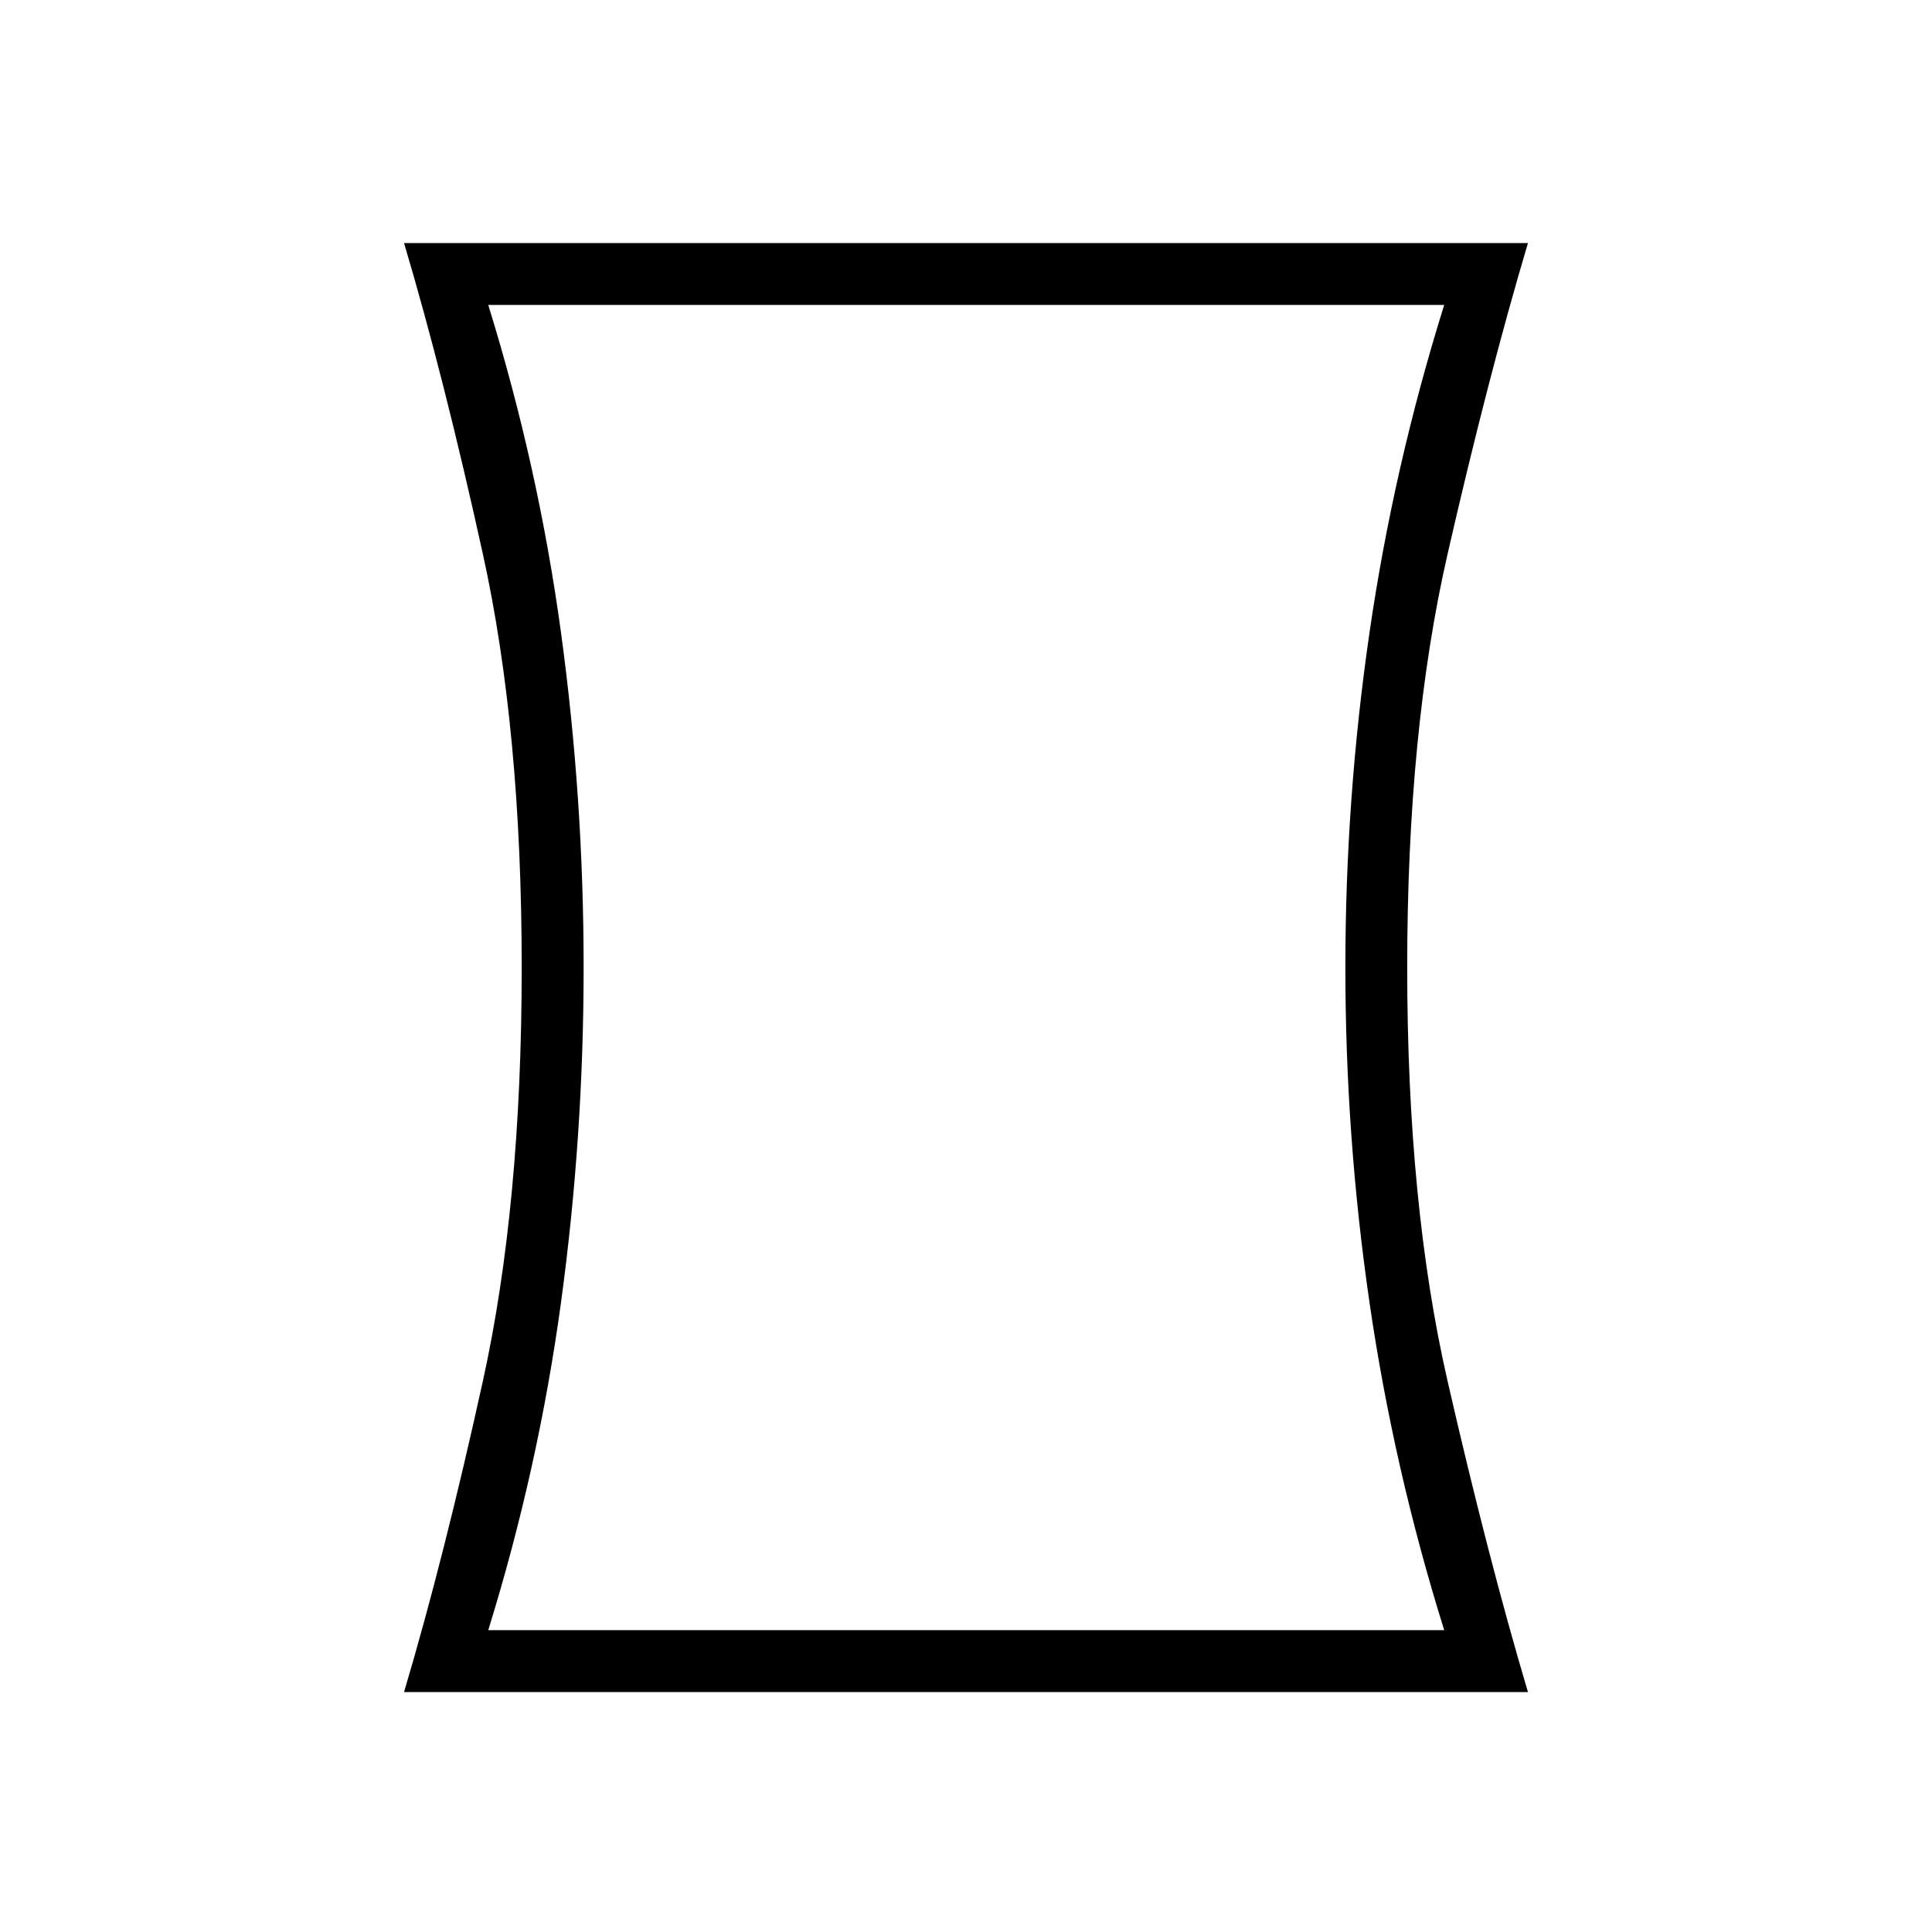 <svg xmlns="http://www.w3.org/2000/svg" width="48" height="48" viewBox="0 -960 960 960"><path d="M200.769-119.231q19.923-66.999 39.192-154.615 19.27-87.615 19.27-205.385 0-117.769-19.27-205.385-19.269-87.615-39.192-154.615h558.462q-19.923 67-39.961 154.615Q699.231-597 699.231-479.231q0 117.77 20.039 205.385 20.038 87.616 39.961 154.615H200.769ZM717.615-150q-25.153-80.461-37.132-162.885-11.978-82.423-11.978-166.346t11.978-166.346Q692.462-728 717.615-808.462h-475Q267.538-728 278.769-645.577 290-563.154 290-479.231t-11.231 166.346Q267.538-230.461 242.615-150h475ZM480-479.231Z"/></svg>